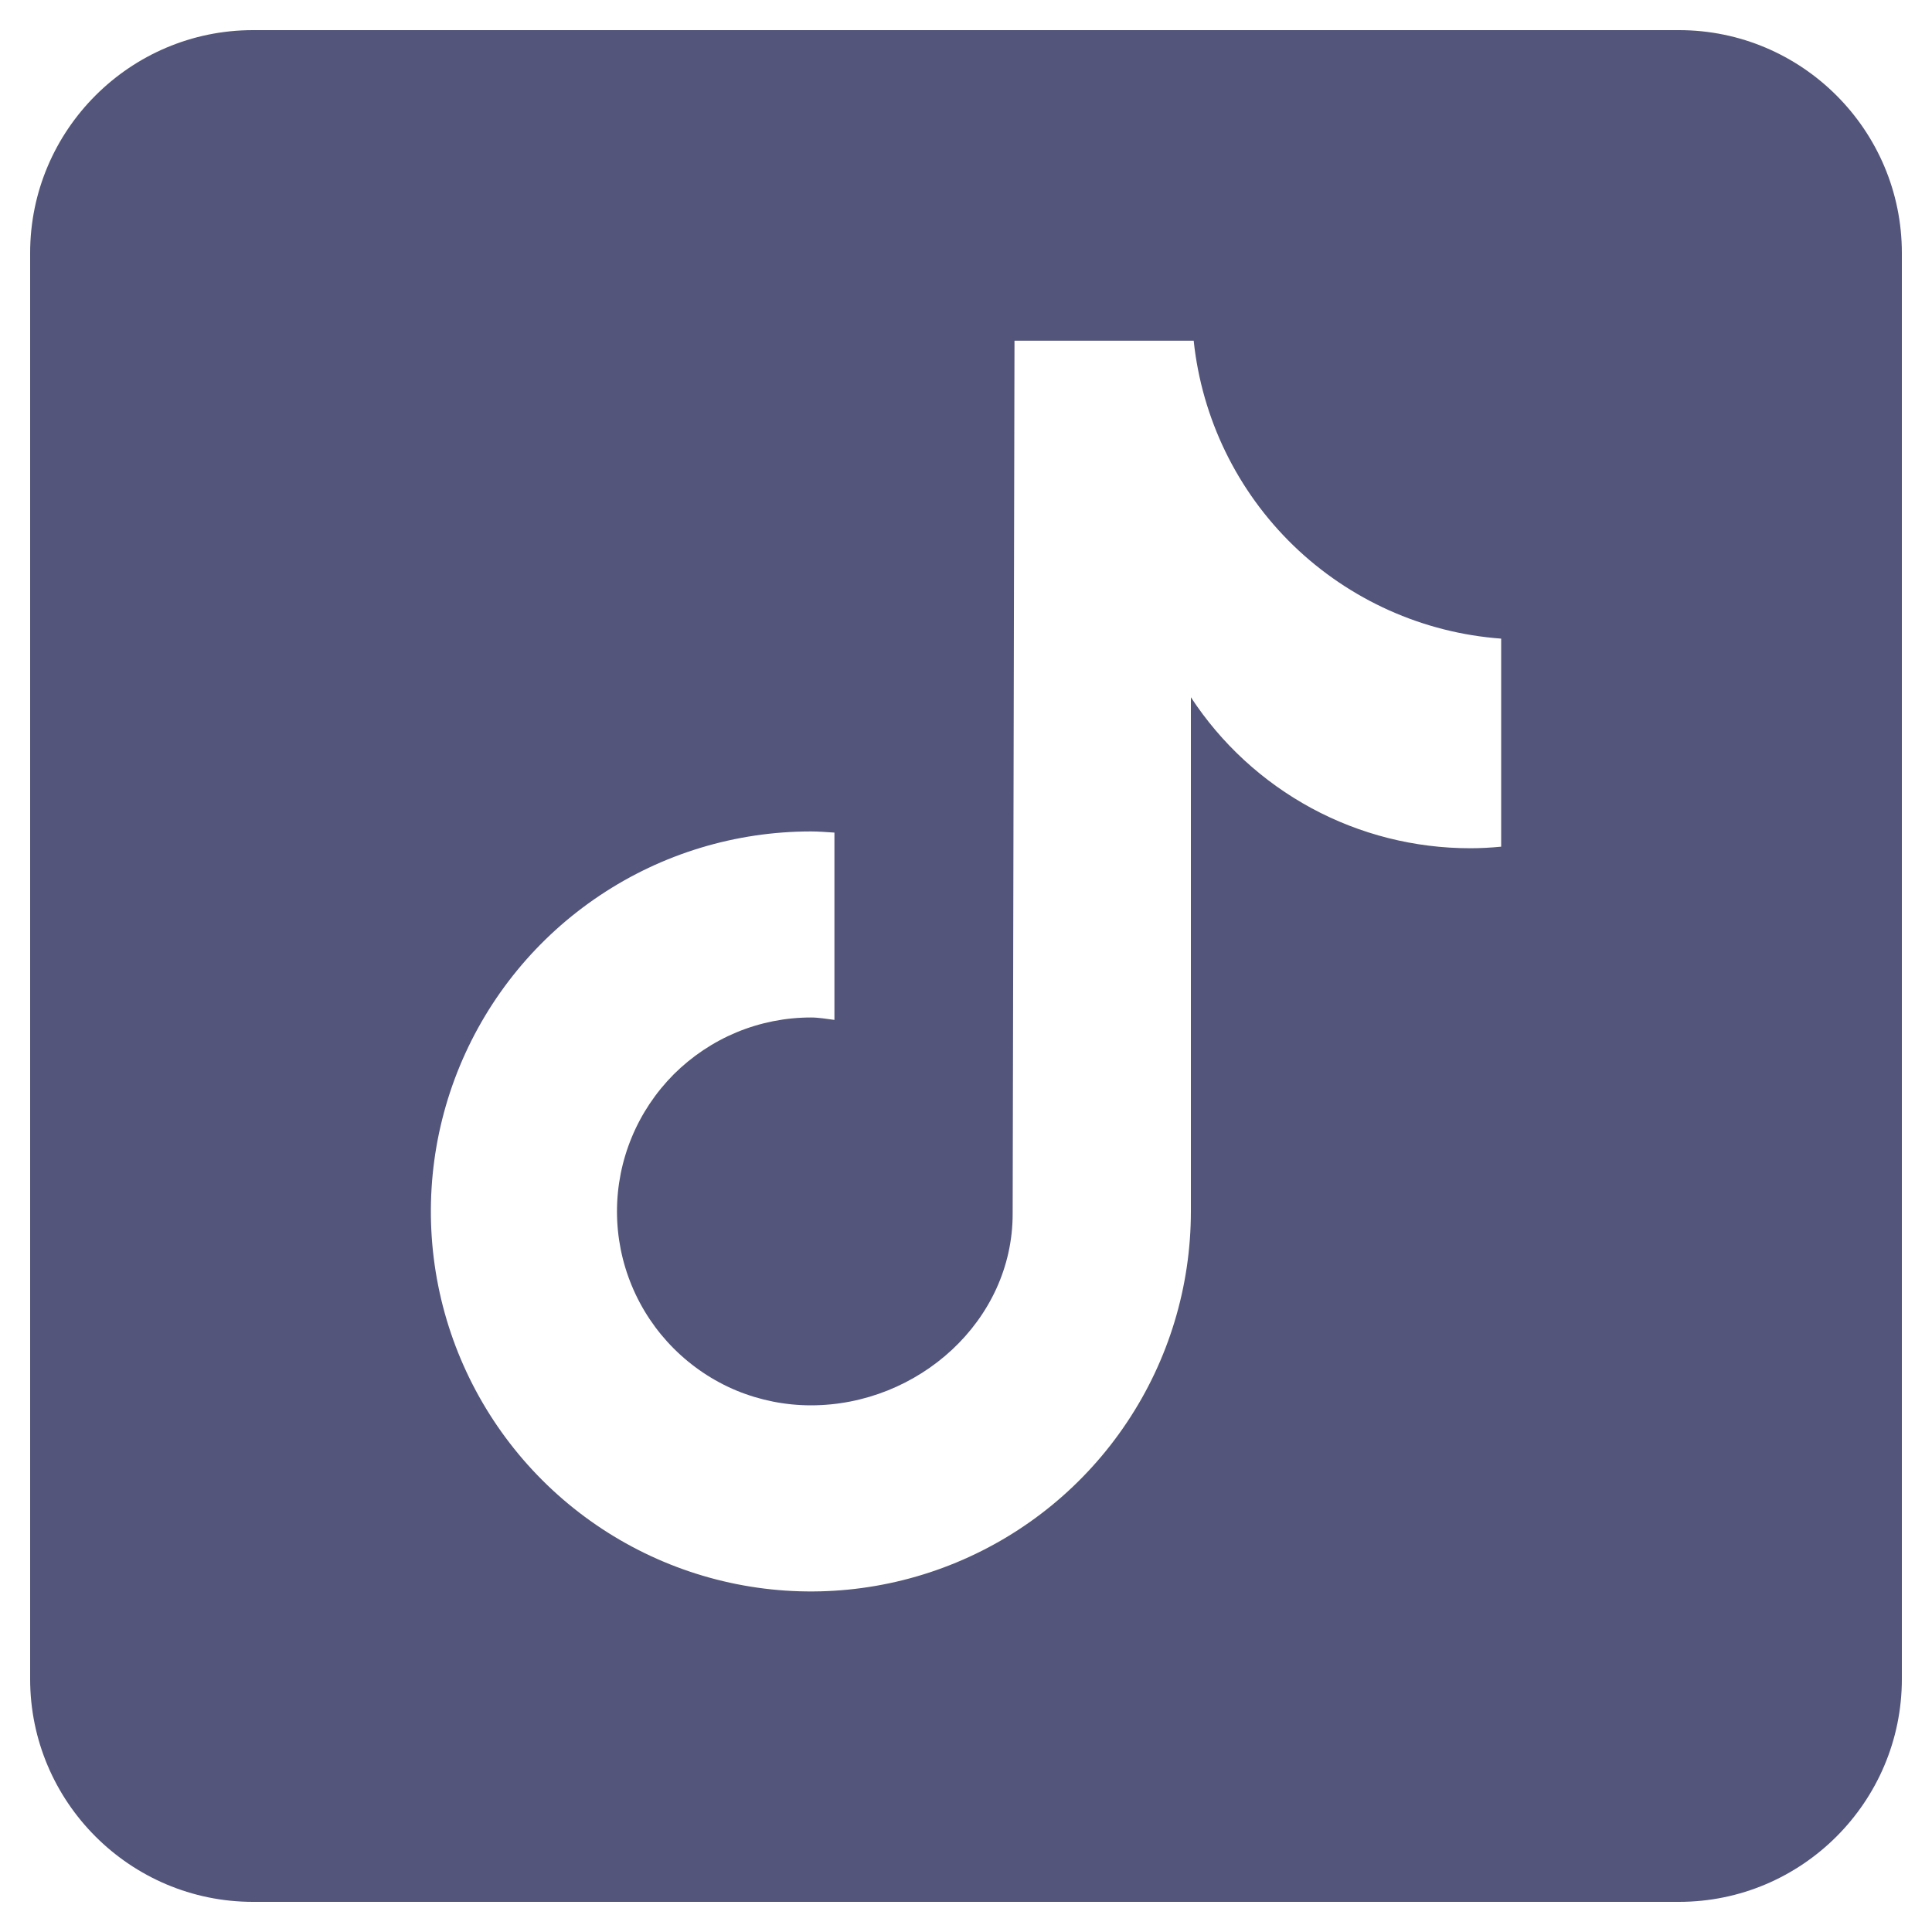 <svg width="20" height="20" viewBox="0 0 20 20" fill="none" xmlns="http://www.w3.org/2000/svg">
<g clip-path="url(#clip0_846_3342)">
<path d="M17.381 0.312H2.619C1.347 0.312 0.312 1.347 0.312 2.619V17.381C0.312 18.653 1.347 19.688 2.619 19.688H17.381C18.653 19.688 19.688 18.653 19.688 17.381V2.619C19.688 1.347 18.653 0.312 17.381 0.312ZM15.538 8.765C15.433 8.775 15.327 8.781 15.22 8.781C14.646 8.781 14.081 8.639 13.576 8.366C13.072 8.093 12.643 7.699 12.328 7.218V12.54C12.328 13.318 12.098 14.079 11.665 14.726C11.233 15.373 10.619 15.877 9.9 16.175C9.181 16.473 8.39 16.551 7.627 16.399C6.864 16.247 6.163 15.872 5.613 15.322C5.063 14.772 4.688 14.071 4.536 13.308C4.384 12.545 4.462 11.754 4.76 11.035C5.058 10.316 5.562 9.702 6.209 9.27C6.856 8.837 7.617 8.607 8.395 8.607C8.477 8.607 8.557 8.614 8.638 8.619V10.558C8.557 10.548 8.478 10.533 8.395 10.533C8.131 10.533 7.87 10.585 7.626 10.686C7.383 10.787 7.162 10.935 6.975 11.121C6.789 11.308 6.641 11.529 6.54 11.773C6.439 12.016 6.387 12.277 6.387 12.541C6.387 12.805 6.439 13.066 6.54 13.309C6.641 13.553 6.789 13.774 6.975 13.96C7.162 14.147 7.383 14.295 7.626 14.396C7.87 14.496 8.131 14.548 8.395 14.548C9.504 14.548 10.483 13.675 10.483 12.566L10.502 3.527H12.357C12.442 4.333 12.807 5.083 13.389 5.647C13.971 6.21 14.732 6.552 15.54 6.611V8.765" fill="#53557A"/>
</g>
<defs>
<clipPath id="clip0_846_3342">
<rect width="20" height="20" fill="white"/>
</clipPath>
</defs>
</svg>
